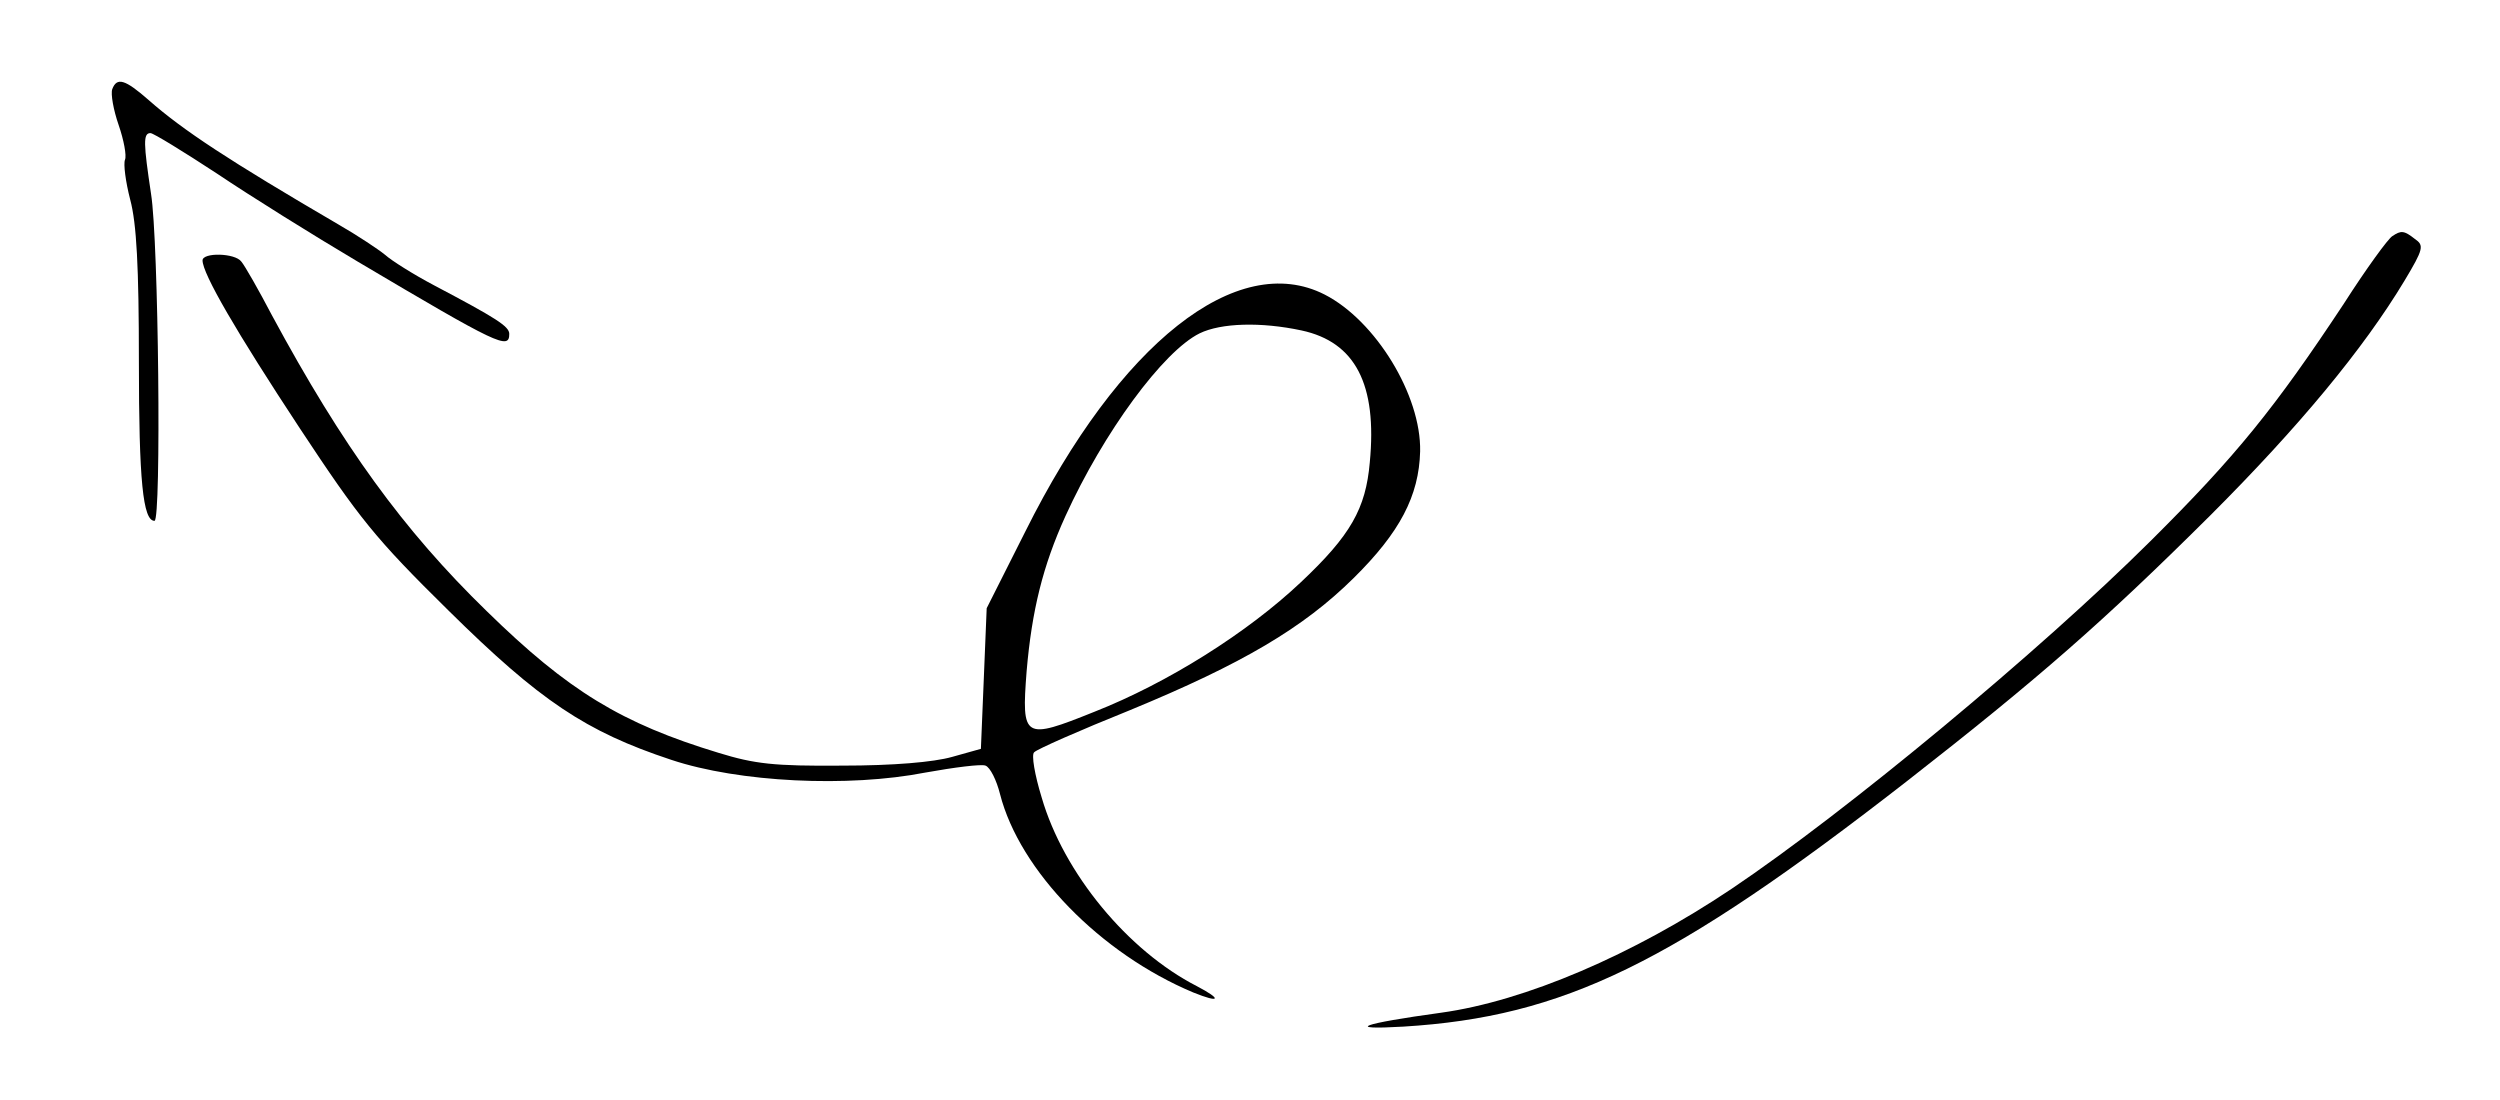 <?xml version="1.0" standalone="no"?>
<!DOCTYPE svg PUBLIC "-//W3C//DTD SVG 20010904//EN"
 "http://www.w3.org/TR/2001/REC-SVG-20010904/DTD/svg10.dtd">
<svg version="1.0" xmlns="http://www.w3.org/2000/svg"
 width="432pt" height="190pt" viewBox="0 0 432 190"
 preserveAspectRatio="xMidYMid meet">

<g transform="translate(0,190) scale(0.1,-0.1)"
fill="#000000" stroke="none">
<path d="M194 1746 c-3 -8 2 -36 11 -62 9 -26 14 -53 11 -60 -3 -7 1 -38 9
-69 11 -41 15 -116 15 -280 0 -206 7 -275 27 -275 12 0 7 485 -6 565 -13 87
-14 105 -1 105 5 0 57 -32 115 -70 58 -39 167 -107 243 -152 243 -144 262
-153 262 -125 0 13 -22 27 -130 84 -36 19 -74 43 -85 53 -11 9 -47 33 -80 52
-190 111 -269 163 -328 215 -41 36 -55 40 -63 19z"/>
<path d="M4134 1492 c-7 -4 -45 -56 -84 -117 -119 -180 -186 -263 -334 -410
-191 -190 -526 -468 -724 -601 -170 -114 -357 -194 -502 -214 -138 -19 -168
-30 -65 -24 277 17 464 108 870 424 228 178 340 276 525 460 153 153 264 287
335 405 33 55 34 61 18 72 -19 15 -24 15 -39 5z"/>
<path d="M350 1450 c0 -23 58 -123 168 -290 103 -156 130 -190 257 -315 158
-156 237 -209 385 -258 117 -39 306 -48 439 -22 50 9 97 15 104 12 8 -3 19
-25 25 -49 34 -133 174 -276 334 -343 47 -19 50 -12 6 11 -119 61 -230 195
-268 326 -12 39 -18 74 -13 78 4 5 79 38 166 73 194 80 299 142 386 228 80 79
113 142 115 219 2 97 -77 226 -165 271 -151 77 -355 -84 -517 -409 l-67 -133
-5 -122 -5 -121 -50 -14 c-32 -9 -101 -15 -190 -15 -118 -1 -151 3 -213 22
-168 51 -260 107 -401 245 -144 140 -249 285 -371 511 -23 44 -47 86 -53 93
-11 15 -67 16 -67 2z m1899 -121 c93 -20 131 -93 118 -228 -7 -80 -33 -126
-119 -207 -92 -87 -230 -174 -357 -224 -122 -49 -126 -47 -117 70 9 105 28
182 67 268 66 145 169 285 232 316 37 18 106 20 176 5z"/>
</g>
</svg>
